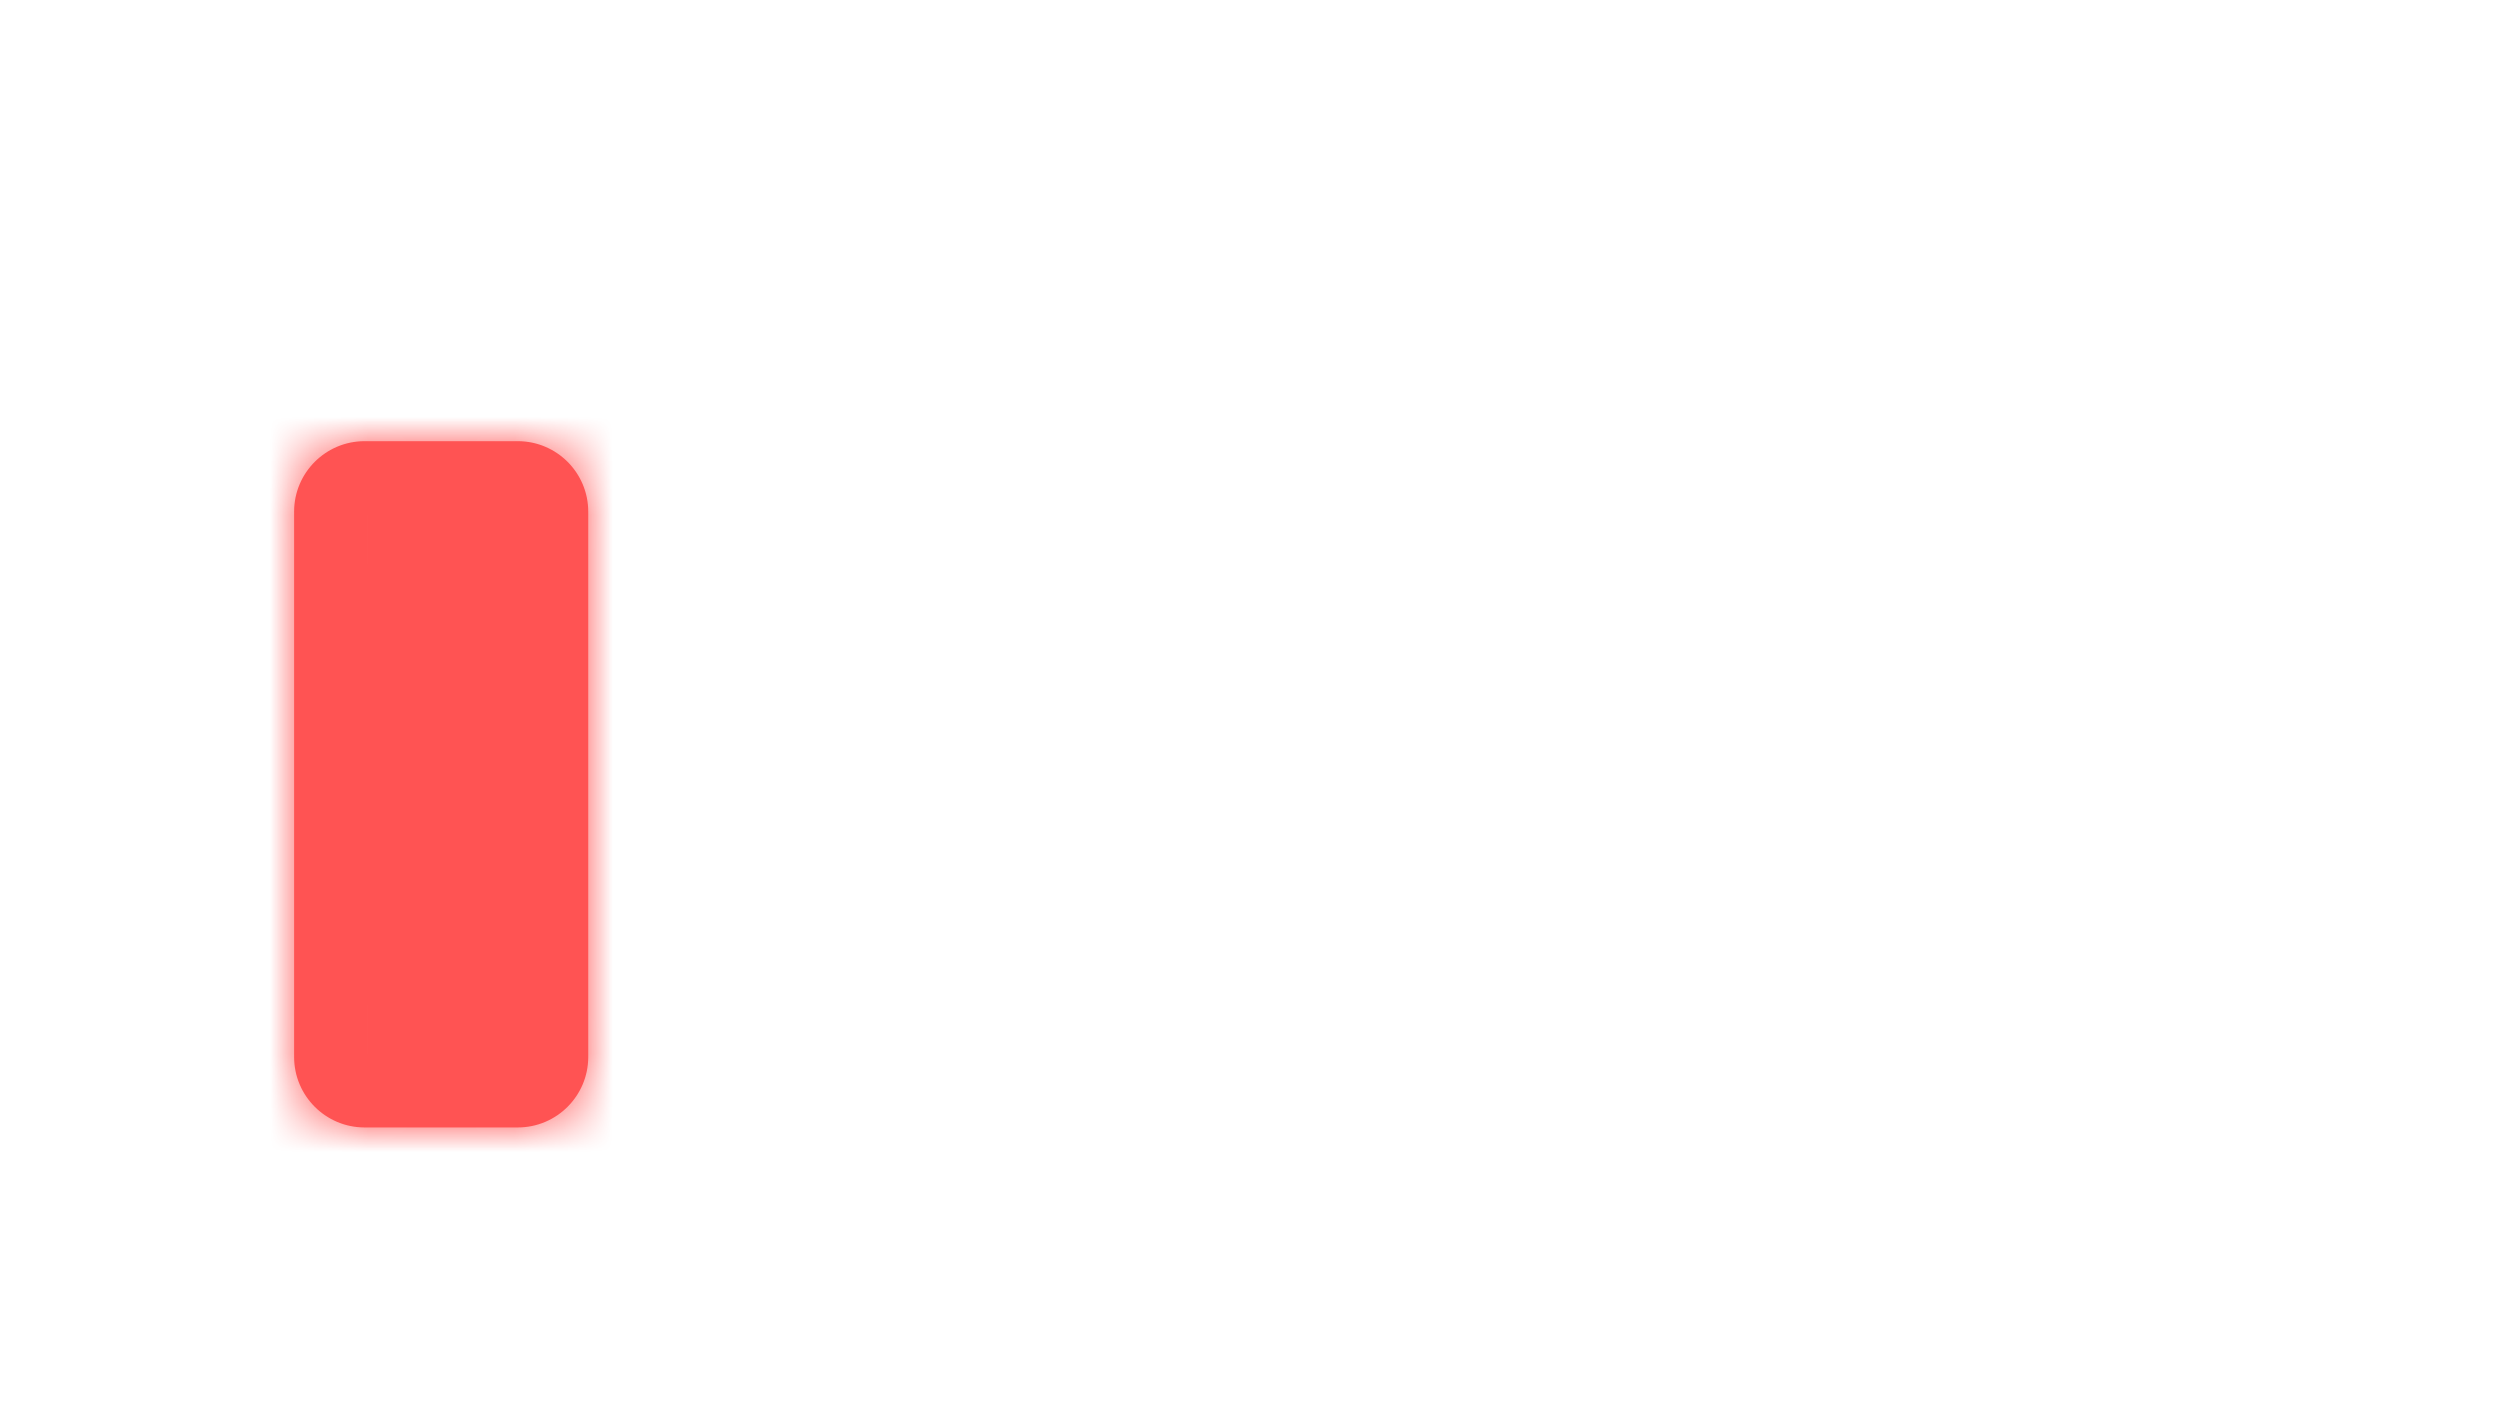 <svg width="51" height="29" viewBox="0 0 51 29" fill="none" xmlns="http://www.w3.org/2000/svg">
<g filter="url(#filter0_d)">
<mask id="path-1-inside-1" fill="white">
<path fill-rule="evenodd" clip-rule="evenodd" d="M7.438 5C6.644 5 6 5.644 6 6.438V17.562C6 18.356 6.644 19 7.438 19H10.562C11.356 19 12 18.356 12 17.562V6.438C12 5.644 11.356 5 10.562 5H7.438Z"/>
</mask>
<path fill-rule="evenodd" clip-rule="evenodd" d="M7.438 5C6.644 5 6 5.644 6 6.438V17.562C6 18.356 6.644 19 7.438 19H10.562C11.356 19 12 18.356 12 17.562V6.438C12 5.644 11.356 5 10.562 5H7.438Z" fill="#FF5353"/>
<path d="M7.5 6.438C7.5 6.472 7.472 6.5 7.438 6.5V3.5C5.815 3.5 4.5 4.815 4.5 6.438H7.5ZM7.5 17.562V6.438H4.5V17.562H7.5ZM7.438 17.5C7.472 17.5 7.5 17.528 7.5 17.562H4.5C4.5 19.185 5.815 20.5 7.438 20.5V17.5ZM10.562 17.5H7.438V20.5H10.562V17.5ZM10.5 17.562C10.5 17.528 10.528 17.5 10.562 17.5V20.5C12.185 20.5 13.5 19.185 13.5 17.562H10.5ZM10.5 6.438V17.562H13.5V6.438H10.5ZM10.562 6.5C10.528 6.5 10.5 6.472 10.5 6.438H13.5C13.5 4.815 12.185 3.5 10.562 3.5V6.5ZM7.438 6.5H10.562V3.5H7.438V6.5Z" fill="#FF5353" mask="url(#path-1-inside-1)"/>
<path fill-rule="evenodd" clip-rule="evenodd" d="M26.161 3H7C5.343 3 4 4.343 4 6V18C4 19.657 5.343 21 7 21H19.712L19.989 20.1H7C5.84 20.1 4.9 19.16 4.9 18V6C4.9 4.84 5.84 3.9 7 3.9H25.392L26.161 3ZM22.839 21H41C42.657 21 44 19.657 44 18V6C44 4.343 42.657 3 41 3H28.864C28.955 3.29 28.961 3.605 28.881 3.9H41C42.16 3.9 43.1 4.84 43.1 6V18C43.1 19.16 42.16 20.1 41 20.1H23.608L22.839 21Z" fill="white" fill-opacity="0.6"/>
<path d="M27.751 3.077C27.849 3.141 27.924 3.24 27.966 3.359C28.007 3.477 28.011 3.608 27.978 3.729L26.177 10.313H29.5C29.598 10.312 29.693 10.345 29.775 10.405C29.856 10.465 29.92 10.551 29.959 10.652C29.998 10.753 30.009 10.864 29.992 10.973C29.976 11.081 29.931 11.181 29.864 11.261L21.864 20.823C21.787 20.916 21.684 20.976 21.572 20.994C21.46 21.012 21.346 20.988 21.248 20.924C21.151 20.86 21.075 20.761 21.034 20.642C20.993 20.524 20.989 20.393 21.022 20.272L22.823 13.687H19.5C19.402 13.687 19.307 13.655 19.225 13.595C19.144 13.535 19.08 13.449 19.041 13.348C19.002 13.247 18.991 13.136 19.008 13.027C19.024 12.919 19.069 12.819 19.136 12.739L27.136 3.177C27.213 3.085 27.316 3.024 27.428 3.006C27.539 2.988 27.653 3.012 27.751 3.076V3.077Z" fill="white"/>
<path d="M45 15V15C45.552 15 46 14.552 46 14V10C46 9.448 45.552 9 45 9V9" stroke="white" stroke-opacity="0.6" stroke-width="0.9"/>
</g>
<defs>
<filter id="filter0_d" x="-4" y="0" width="58" height="32" filterUnits="userSpaceOnUse" color-interpolation-filters="sRGB">
<feFlood flood-opacity="0" result="BackgroundImageFix"/>
<feColorMatrix in="SourceAlpha" type="matrix" values="0 0 0 0 0 0 0 0 0 0 0 0 0 0 0 0 0 0 127 0"/>
<feOffset dy="4"/>
<feGaussianBlur stdDeviation="2"/>
<feColorMatrix type="matrix" values="0 0 0 0 0 0 0 0 0 0 0 0 0 0 0 0 0 0 0.25 0"/>
<feBlend mode="normal" in2="BackgroundImageFix" result="effect1_dropShadow"/>
<feBlend mode="normal" in="SourceGraphic" in2="effect1_dropShadow" result="shape"/>
</filter>
</defs>
</svg>

